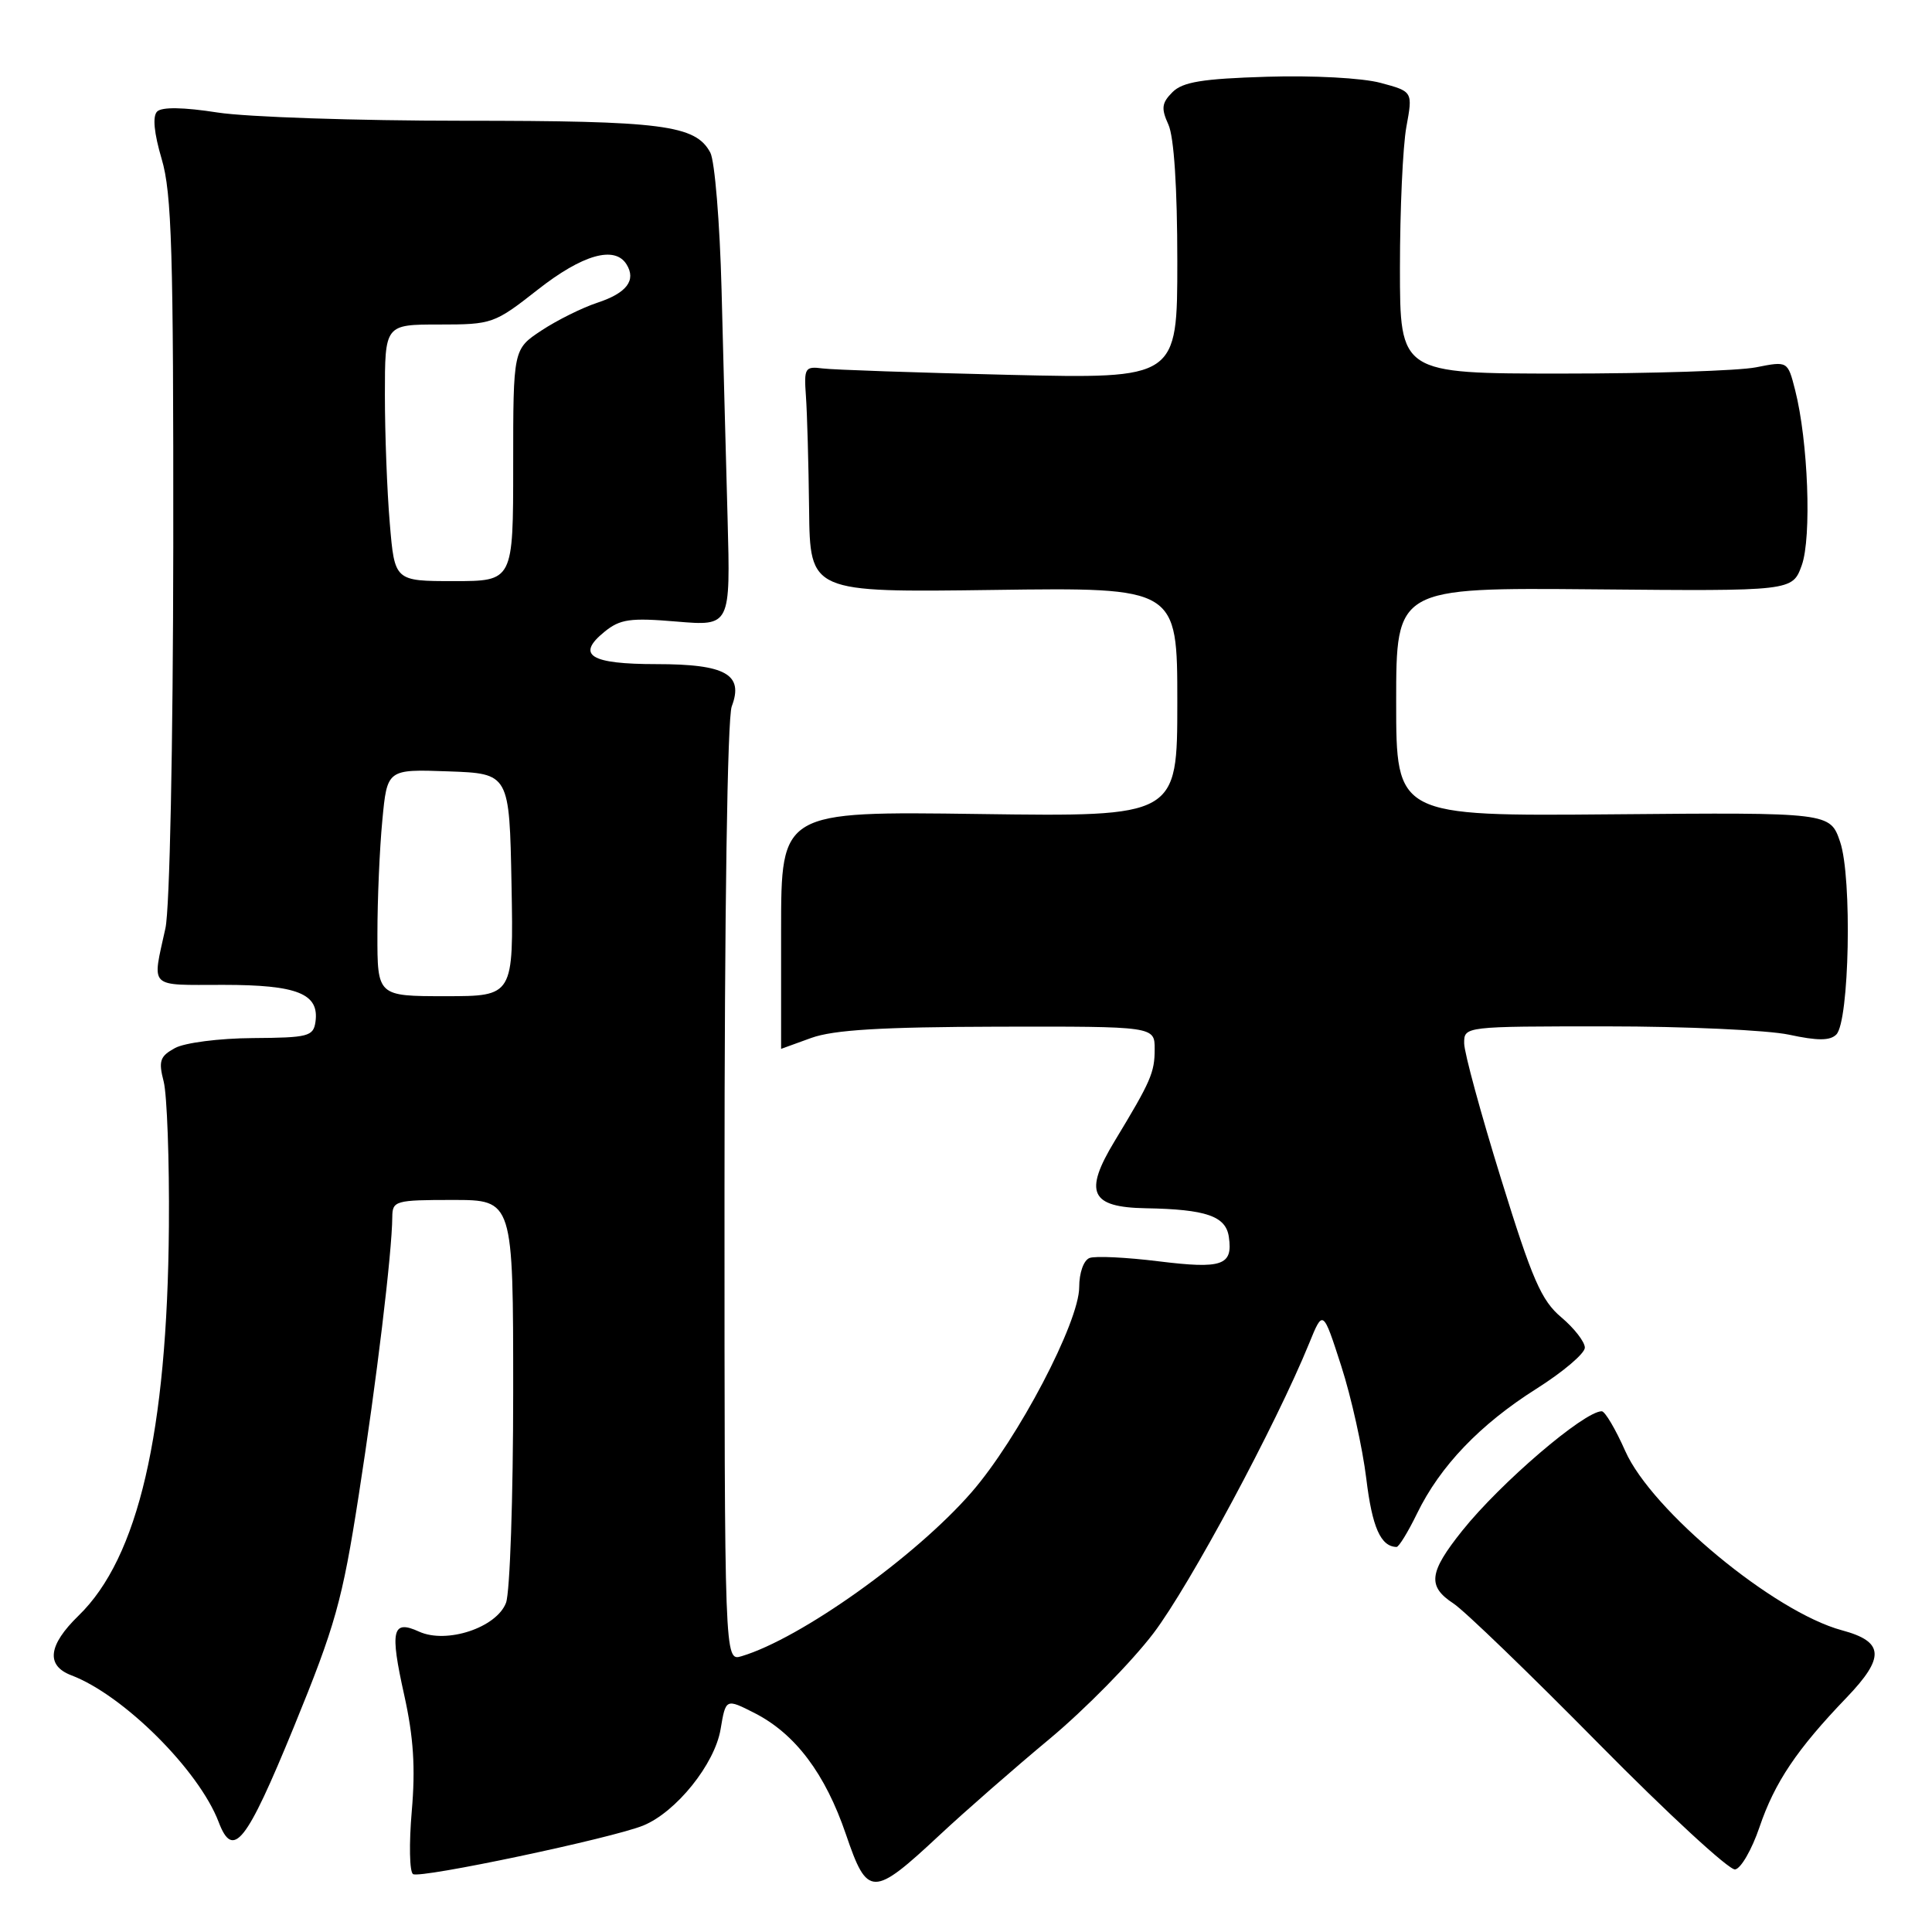 <?xml version="1.0" encoding="UTF-8" standalone="no"?>
<!DOCTYPE svg PUBLIC "-//W3C//DTD SVG 1.1//EN" "http://www.w3.org/Graphics/SVG/1.1/DTD/svg11.dtd" >
<svg xmlns="http://www.w3.org/2000/svg" xmlns:xlink="http://www.w3.org/1999/xlink" version="1.1" viewBox="0 0 256 256">
 <g >
 <path fill="currentColor"
d=" M 124.53 243.13 C 127.85 240.03 134.40 234.30 139.09 230.40 C 143.78 226.49 149.97 220.19 152.85 216.40 C 157.65 210.07 169.06 188.82 173.47 178.00 C 175.30 173.50 175.30 173.50 177.72 181.00 C 179.05 185.12 180.54 191.84 181.04 195.92 C 181.82 202.38 182.95 204.93 185.05 204.98 C 185.35 204.99 186.58 202.99 187.77 200.54 C 190.82 194.27 196.10 188.75 203.58 184.02 C 207.11 181.79 210.00 179.34 210.00 178.57 C 210.00 177.81 208.60 176.00 206.88 174.55 C 204.23 172.32 203.03 169.56 198.90 156.21 C 196.22 147.57 194.02 139.49 194.01 138.25 C 194.00 136.00 194.00 136.00 212.95 136.00 C 223.37 136.00 234.22 136.50 237.05 137.10 C 240.85 137.92 242.49 137.91 243.32 137.08 C 245.05 135.35 245.43 116.29 243.83 111.57 C 242.50 107.65 242.50 107.65 213.75 107.90 C 185.00 108.15 185.00 108.15 185.00 93.01 C 185.00 77.86 185.00 77.86 211.25 78.09 C 237.50 78.33 237.50 78.33 238.74 74.91 C 240.07 71.22 239.59 58.43 237.86 51.67 C 236.88 47.84 236.88 47.84 232.69 48.67 C 230.39 49.13 218.82 49.50 207.00 49.50 C 185.50 49.50 185.50 49.50 185.50 35.50 C 185.50 27.80 185.88 19.39 186.35 16.82 C 187.21 12.13 187.21 12.13 182.93 10.98 C 180.51 10.33 174.00 9.98 167.86 10.17 C 159.31 10.43 156.71 10.86 155.36 12.21 C 153.93 13.64 153.84 14.36 154.82 16.51 C 155.56 18.14 156.00 24.85 156.00 34.64 C 156.00 50.19 156.00 50.19 133.75 49.67 C 121.51 49.38 110.38 49.00 109.00 48.82 C 106.66 48.52 106.52 48.75 106.79 52.50 C 106.95 54.70 107.14 61.45 107.21 67.50 C 107.33 78.50 107.33 78.50 131.67 78.17 C 156.00 77.84 156.00 77.84 156.00 93.03 C 156.00 108.22 156.00 108.22 129.75 107.86 C 103.50 107.50 103.50 107.50 103.50 123.25 C 103.50 131.91 103.50 138.99 103.50 138.98 C 103.50 138.98 105.30 138.32 107.50 137.53 C 110.48 136.46 116.79 136.08 132.25 136.04 C 153.00 136.00 153.00 136.00 153.00 139.01 C 153.00 142.13 152.51 143.25 147.69 151.21 C 143.57 158.02 144.48 159.97 151.82 160.10 C 159.83 160.24 162.44 161.14 162.83 163.91 C 163.38 167.68 161.96 168.17 153.52 167.13 C 149.24 166.60 145.13 166.40 144.37 166.69 C 143.59 166.99 143.00 168.65 143.00 170.55 C 143.00 175.19 134.87 190.69 128.73 197.74 C 121.28 206.30 106.09 217.12 98.25 219.46 C 96.00 220.13 96.00 220.13 96.00 158.13 C 96.00 120.83 96.38 95.12 96.96 93.60 C 98.57 89.36 96.16 88.00 86.99 88.00 C 78.20 88.00 76.29 86.81 80.09 83.72 C 82.17 82.03 83.49 81.84 89.65 82.36 C 96.79 82.96 96.79 82.96 96.41 68.73 C 96.19 60.90 95.84 47.24 95.61 38.37 C 95.38 29.50 94.71 21.33 94.12 20.22 C 92.16 16.56 87.80 16.00 61.29 16.00 C 47.32 16.00 32.71 15.51 28.84 14.91 C 24.29 14.20 21.44 14.16 20.82 14.78 C 20.19 15.41 20.41 17.63 21.42 21.06 C 22.76 25.56 22.99 33.32 22.96 72.43 C 22.93 98.92 22.49 120.41 21.92 123.00 C 20.15 131.09 19.54 130.50 29.59 130.50 C 39.43 130.50 42.33 131.67 41.80 135.41 C 41.52 137.33 40.83 137.50 33.50 137.55 C 29.03 137.58 24.48 138.17 23.19 138.87 C 21.19 139.96 20.98 140.58 21.69 143.32 C 22.13 145.07 22.45 153.70 22.38 162.50 C 22.17 189.84 18.32 206.42 10.41 214.08 C 6.38 218.00 6.05 220.69 9.46 221.99 C 16.37 224.61 26.36 234.57 28.97 241.42 C 30.88 246.45 32.62 244.25 38.91 228.90 C 44.44 215.38 45.35 212.16 47.53 198.15 C 49.88 183.11 51.95 165.96 51.98 161.25 C 52.00 159.11 52.38 159.00 60.00 159.00 C 68.00 159.00 68.00 159.00 68.00 184.43 C 68.00 198.42 67.57 211.00 67.05 212.38 C 65.80 215.67 59.18 217.86 55.53 216.20 C 51.97 214.57 51.64 215.98 53.56 224.60 C 54.80 230.19 55.06 234.24 54.56 240.00 C 54.19 244.29 54.26 248.04 54.73 248.33 C 55.71 248.94 81.13 243.57 85.24 241.89 C 89.60 240.10 94.70 233.76 95.48 229.14 C 96.17 225.05 96.17 225.05 99.99 226.99 C 105.38 229.74 109.35 235.02 112.09 243.06 C 114.94 251.43 115.63 251.44 124.53 243.13 Z  M 233.14 242.11 C 235.16 236.16 238.09 231.80 244.69 224.93 C 249.80 219.60 249.66 217.52 244.06 216.02 C 235.08 213.60 218.85 200.17 215.35 192.26 C 214.07 189.37 212.67 187.00 212.24 187.00 C 209.90 187.00 198.82 196.49 193.76 202.82 C 189.33 208.36 189.11 210.19 192.59 212.47 C 194.02 213.40 202.68 221.76 211.84 231.05 C 221.00 240.33 229.13 247.83 229.91 247.71 C 230.68 247.60 232.13 245.08 233.14 242.11 Z  M 50.01 123.75 C 50.01 119.21 50.30 112.45 50.66 108.71 C 51.30 101.92 51.30 101.92 59.40 102.21 C 67.50 102.50 67.50 102.50 67.78 117.25 C 68.05 132.00 68.05 132.00 59.03 132.00 C 50.00 132.00 50.00 132.00 50.01 123.75 Z  M 51.65 69.35 C 51.29 65.14 51.00 57.49 51.00 52.35 C 51.00 43.00 51.00 43.00 58.19 43.00 C 65.22 43.00 65.50 42.90 71.26 38.38 C 77.18 33.73 81.46 32.51 83.02 35.03 C 84.33 37.14 83.04 38.83 79.16 40.11 C 77.15 40.77 73.81 42.43 71.75 43.79 C 68.00 46.27 68.00 46.27 68.00 61.63 C 68.00 77.00 68.00 77.00 60.15 77.00 C 52.29 77.00 52.29 77.00 51.65 69.35 Z "/>
</g>
</svg>